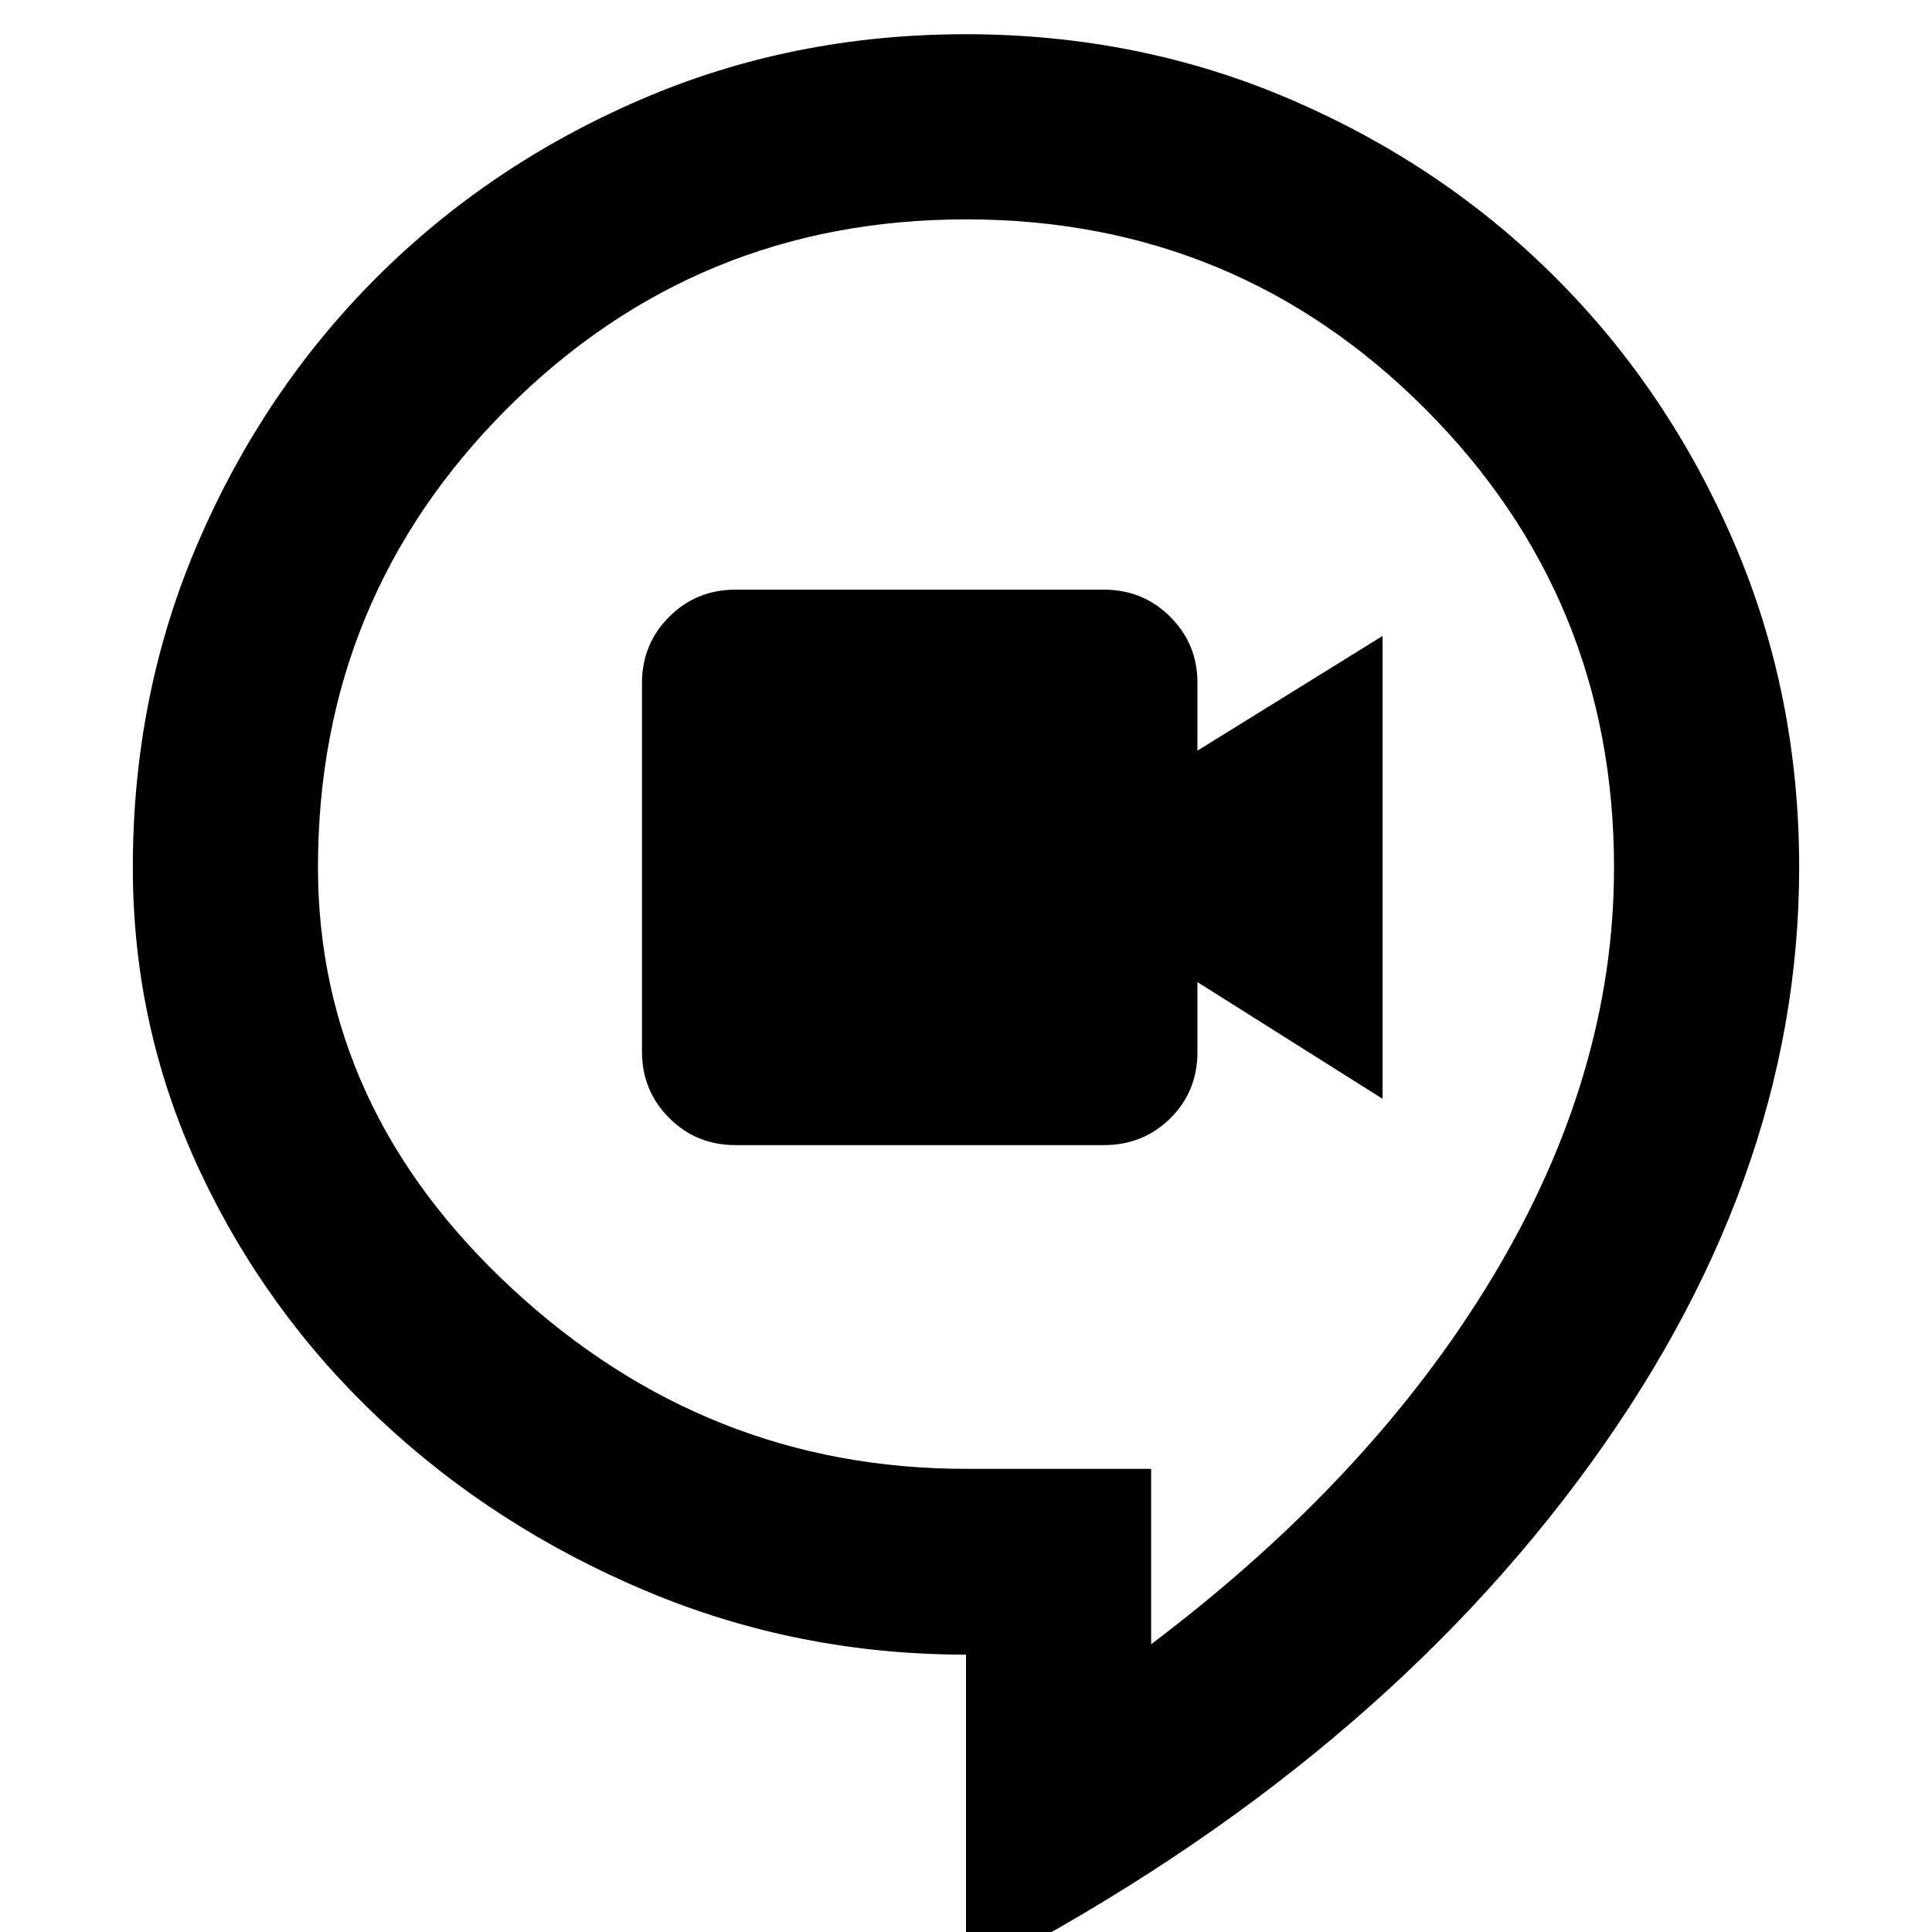 <svg xmlns="http://www.w3.org/2000/svg" height="24" viewBox="0 96 960 960" width="24"><path d="M365.454 665h183.092Q568 665 581.5 651.693t13.5-32.979V584l92 58V412l-92 57v-33.83q0-19.17-13.5-32.67T548.546 389H365.454Q346 389 332.5 402.5T319 435.454v183.092Q319 638 332.5 651.5t32.954 13.5ZM480 1079V918.18q-83.735 0-158.868-31.59Q246 855 189 801.5T99 677.211Q66 606.422 66 527q0-86.286 32.5-161.643T187 234q56-56 131.29-88.5 75.29-32.5 161.5-32.5t161.71 32.5Q717 178 773 234t88.5 131.357Q894 440.714 894 527q0 158-110.5 305.5T480 1079Zm92-166q110-83 170-183t60-202.893Q802 393 708 299t-228-94q-134 0-228 94t-94 227.927Q158 647 254.6 736.431T480 825.862h92V913Zm-92-354Z"/></svg>